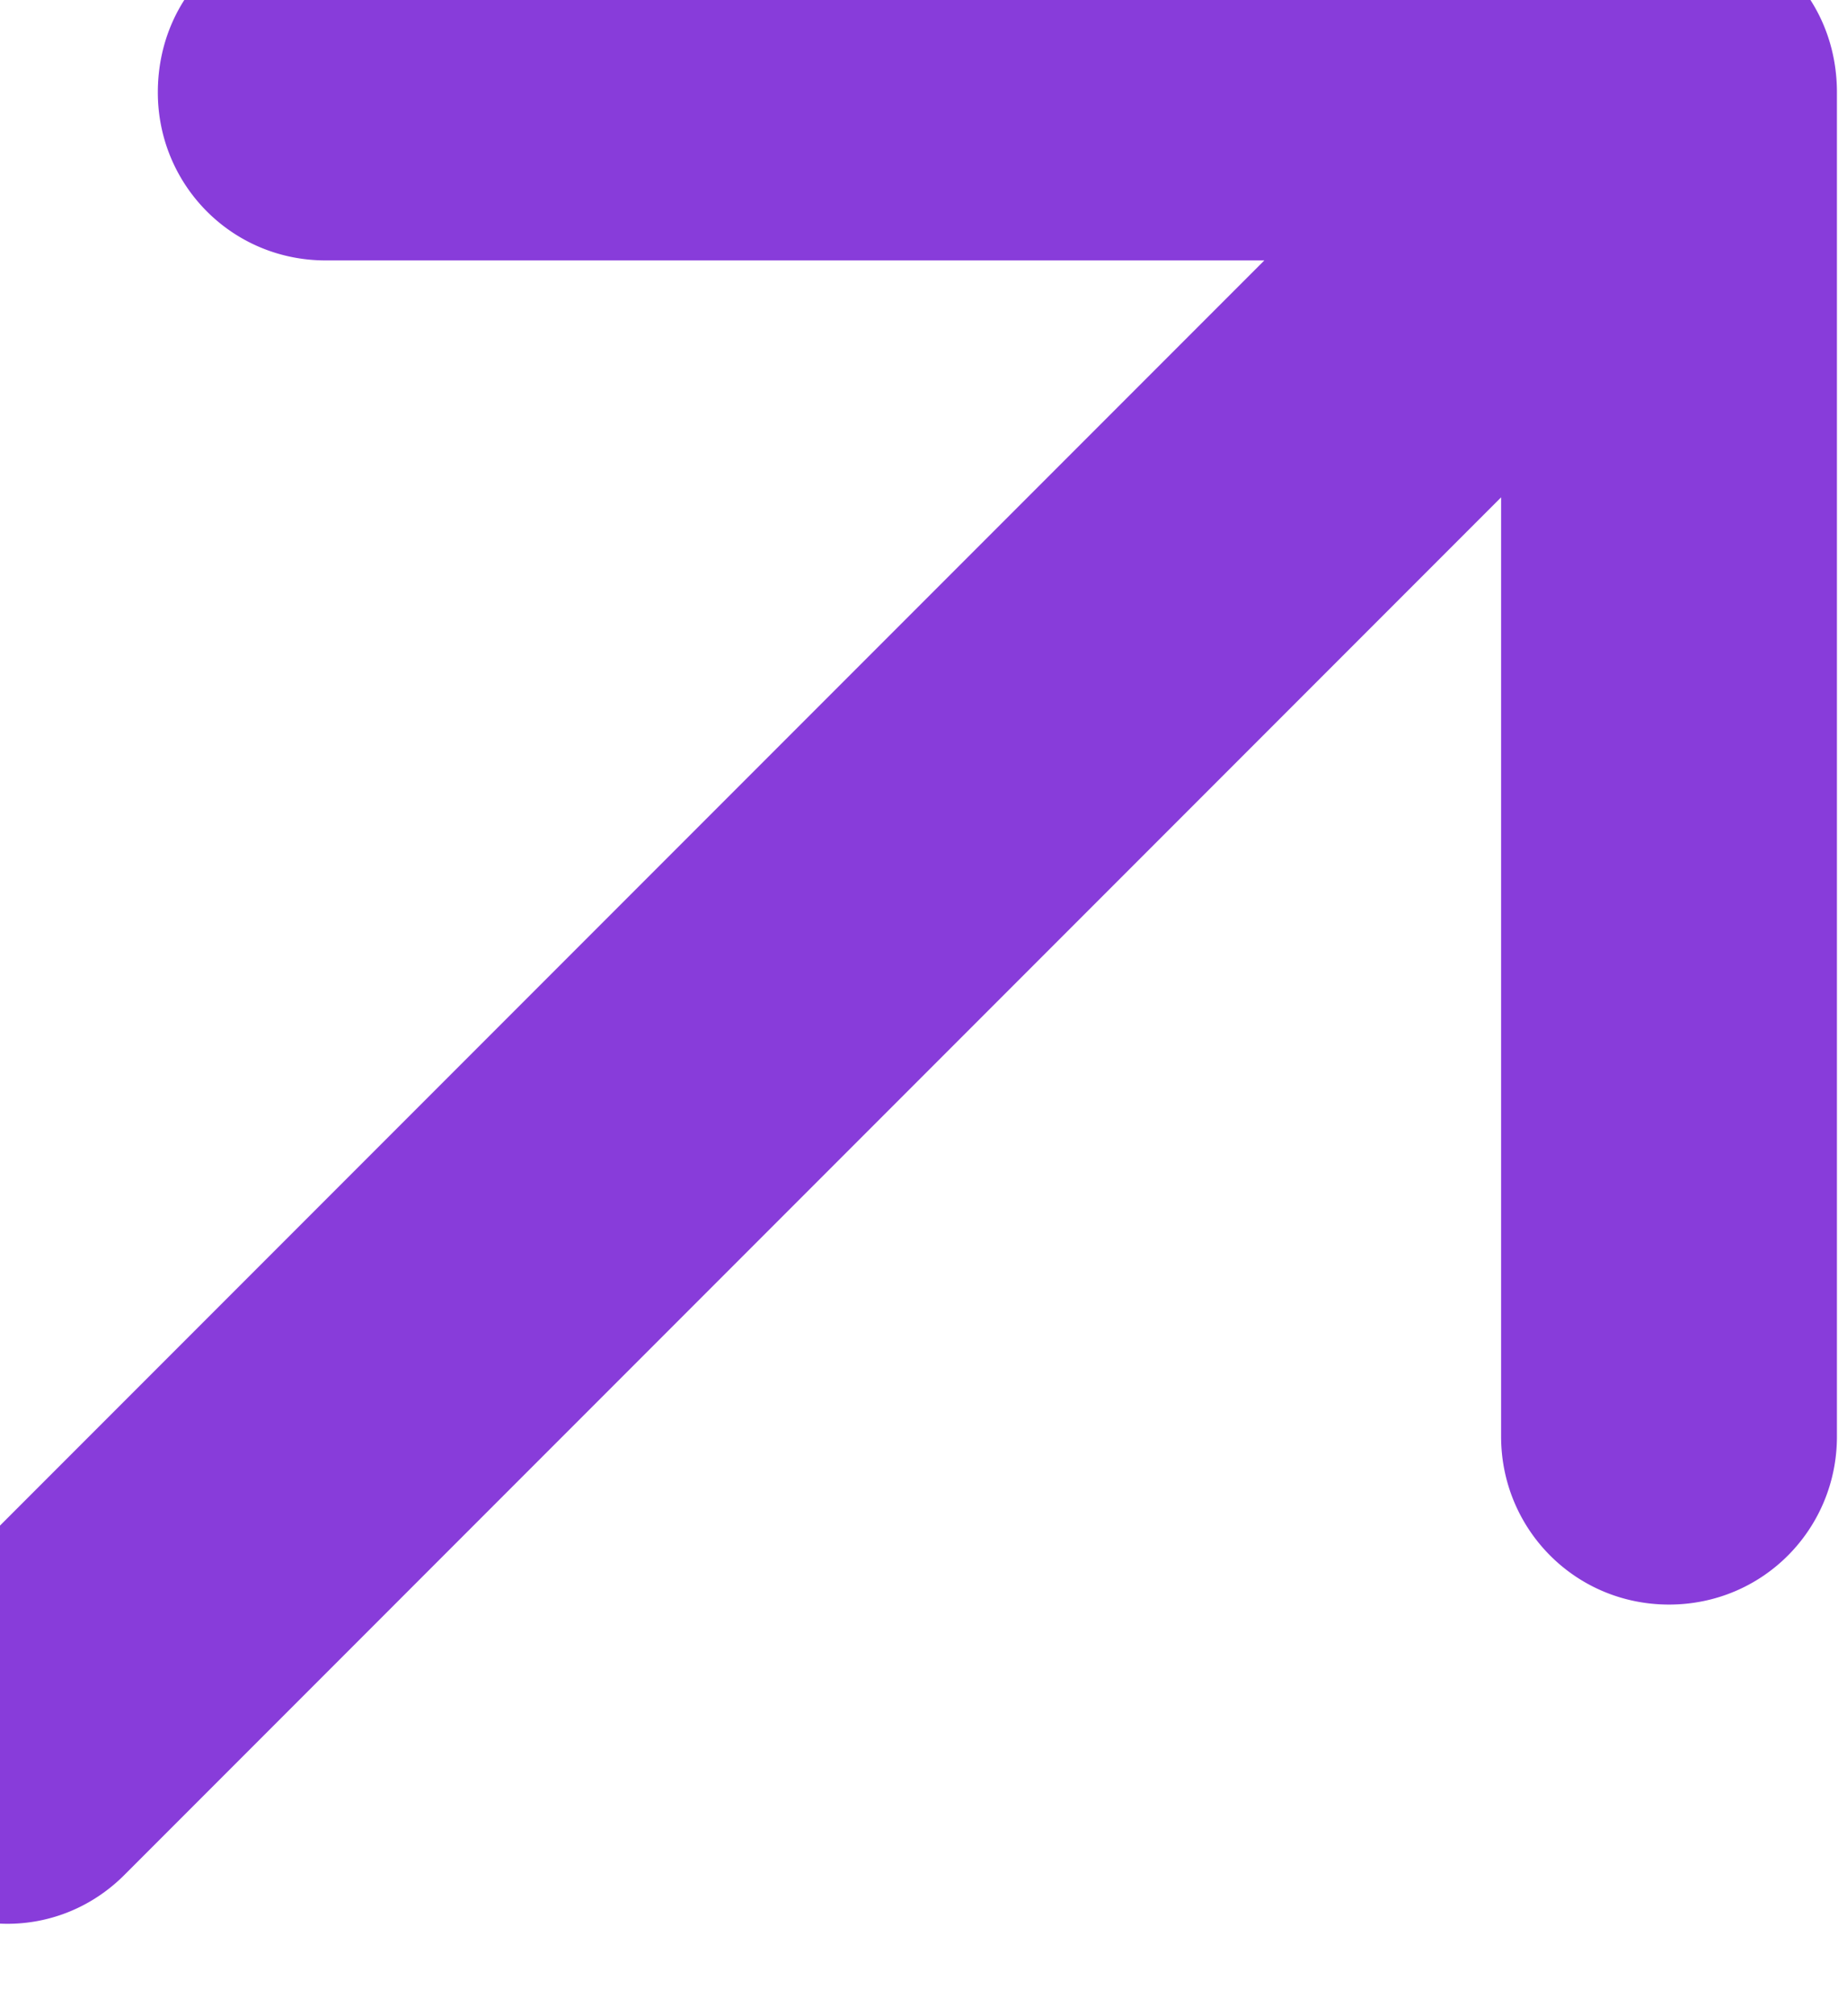 <svg id="strelka" xmlns="http://www.w3.org/2000/svg" width="11" height="12" fill="none"><path id="Arrow 1" d="M7.53 1.55H1.94c-.56 0-1-.45-1-1 0-.57.44-1 1-1h8c.56 0 1 .43 1 1v8c0 .55-.44 1-1 1s-1-.45-1-1V2.96L.75 11.15c-.39.4-1.02.4-1.41 0a.978.978 0 0 1 0-1.41l8.19-8.19Z" fill="#883CDA" fill-opacity="1" fill-rule="evenodd"/></svg>